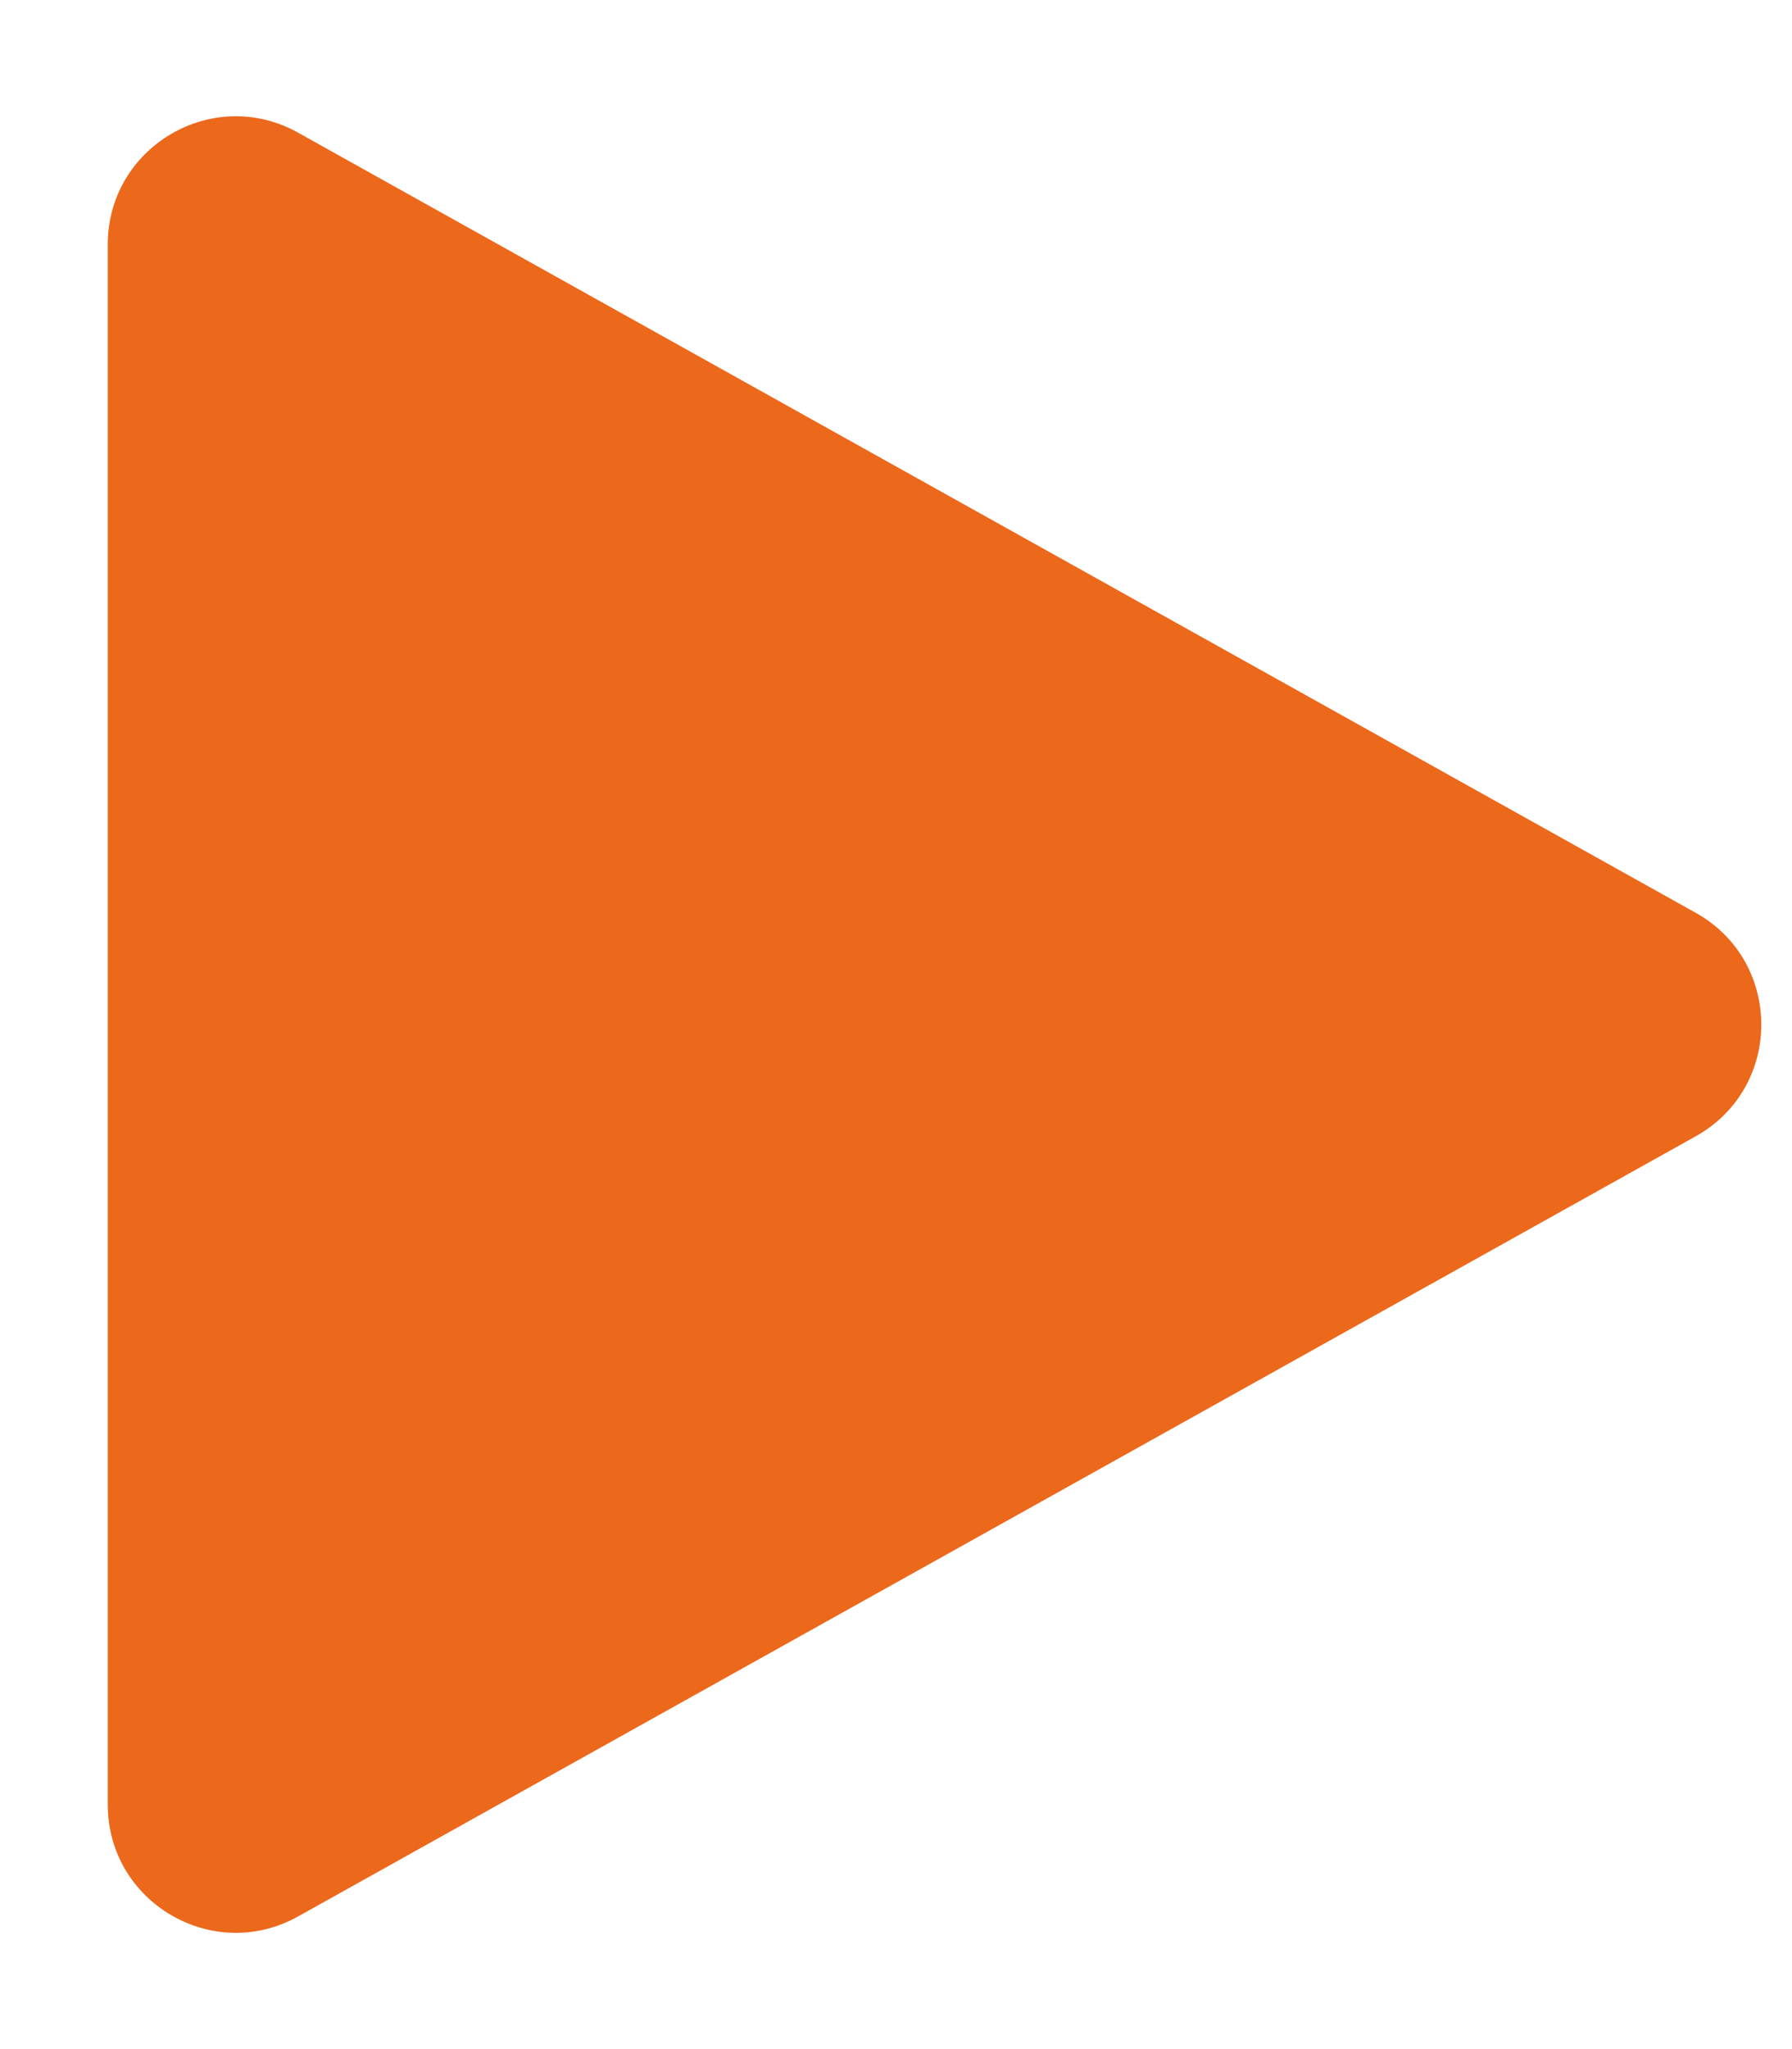 <svg width="14" height="16" viewBox="0 0 14 16" fill="none" xmlns="http://www.w3.org/2000/svg">
<path d="M13.247 7.127C13.931 7.508 13.931 8.492 13.247 8.873L2.329 14.964C1.663 15.336 0.842 14.854 0.842 14.091L0.842 1.909C0.842 1.146 1.663 0.664 2.329 1.036L13.247 7.127Z" fill="#EC681B"/>
</svg>
